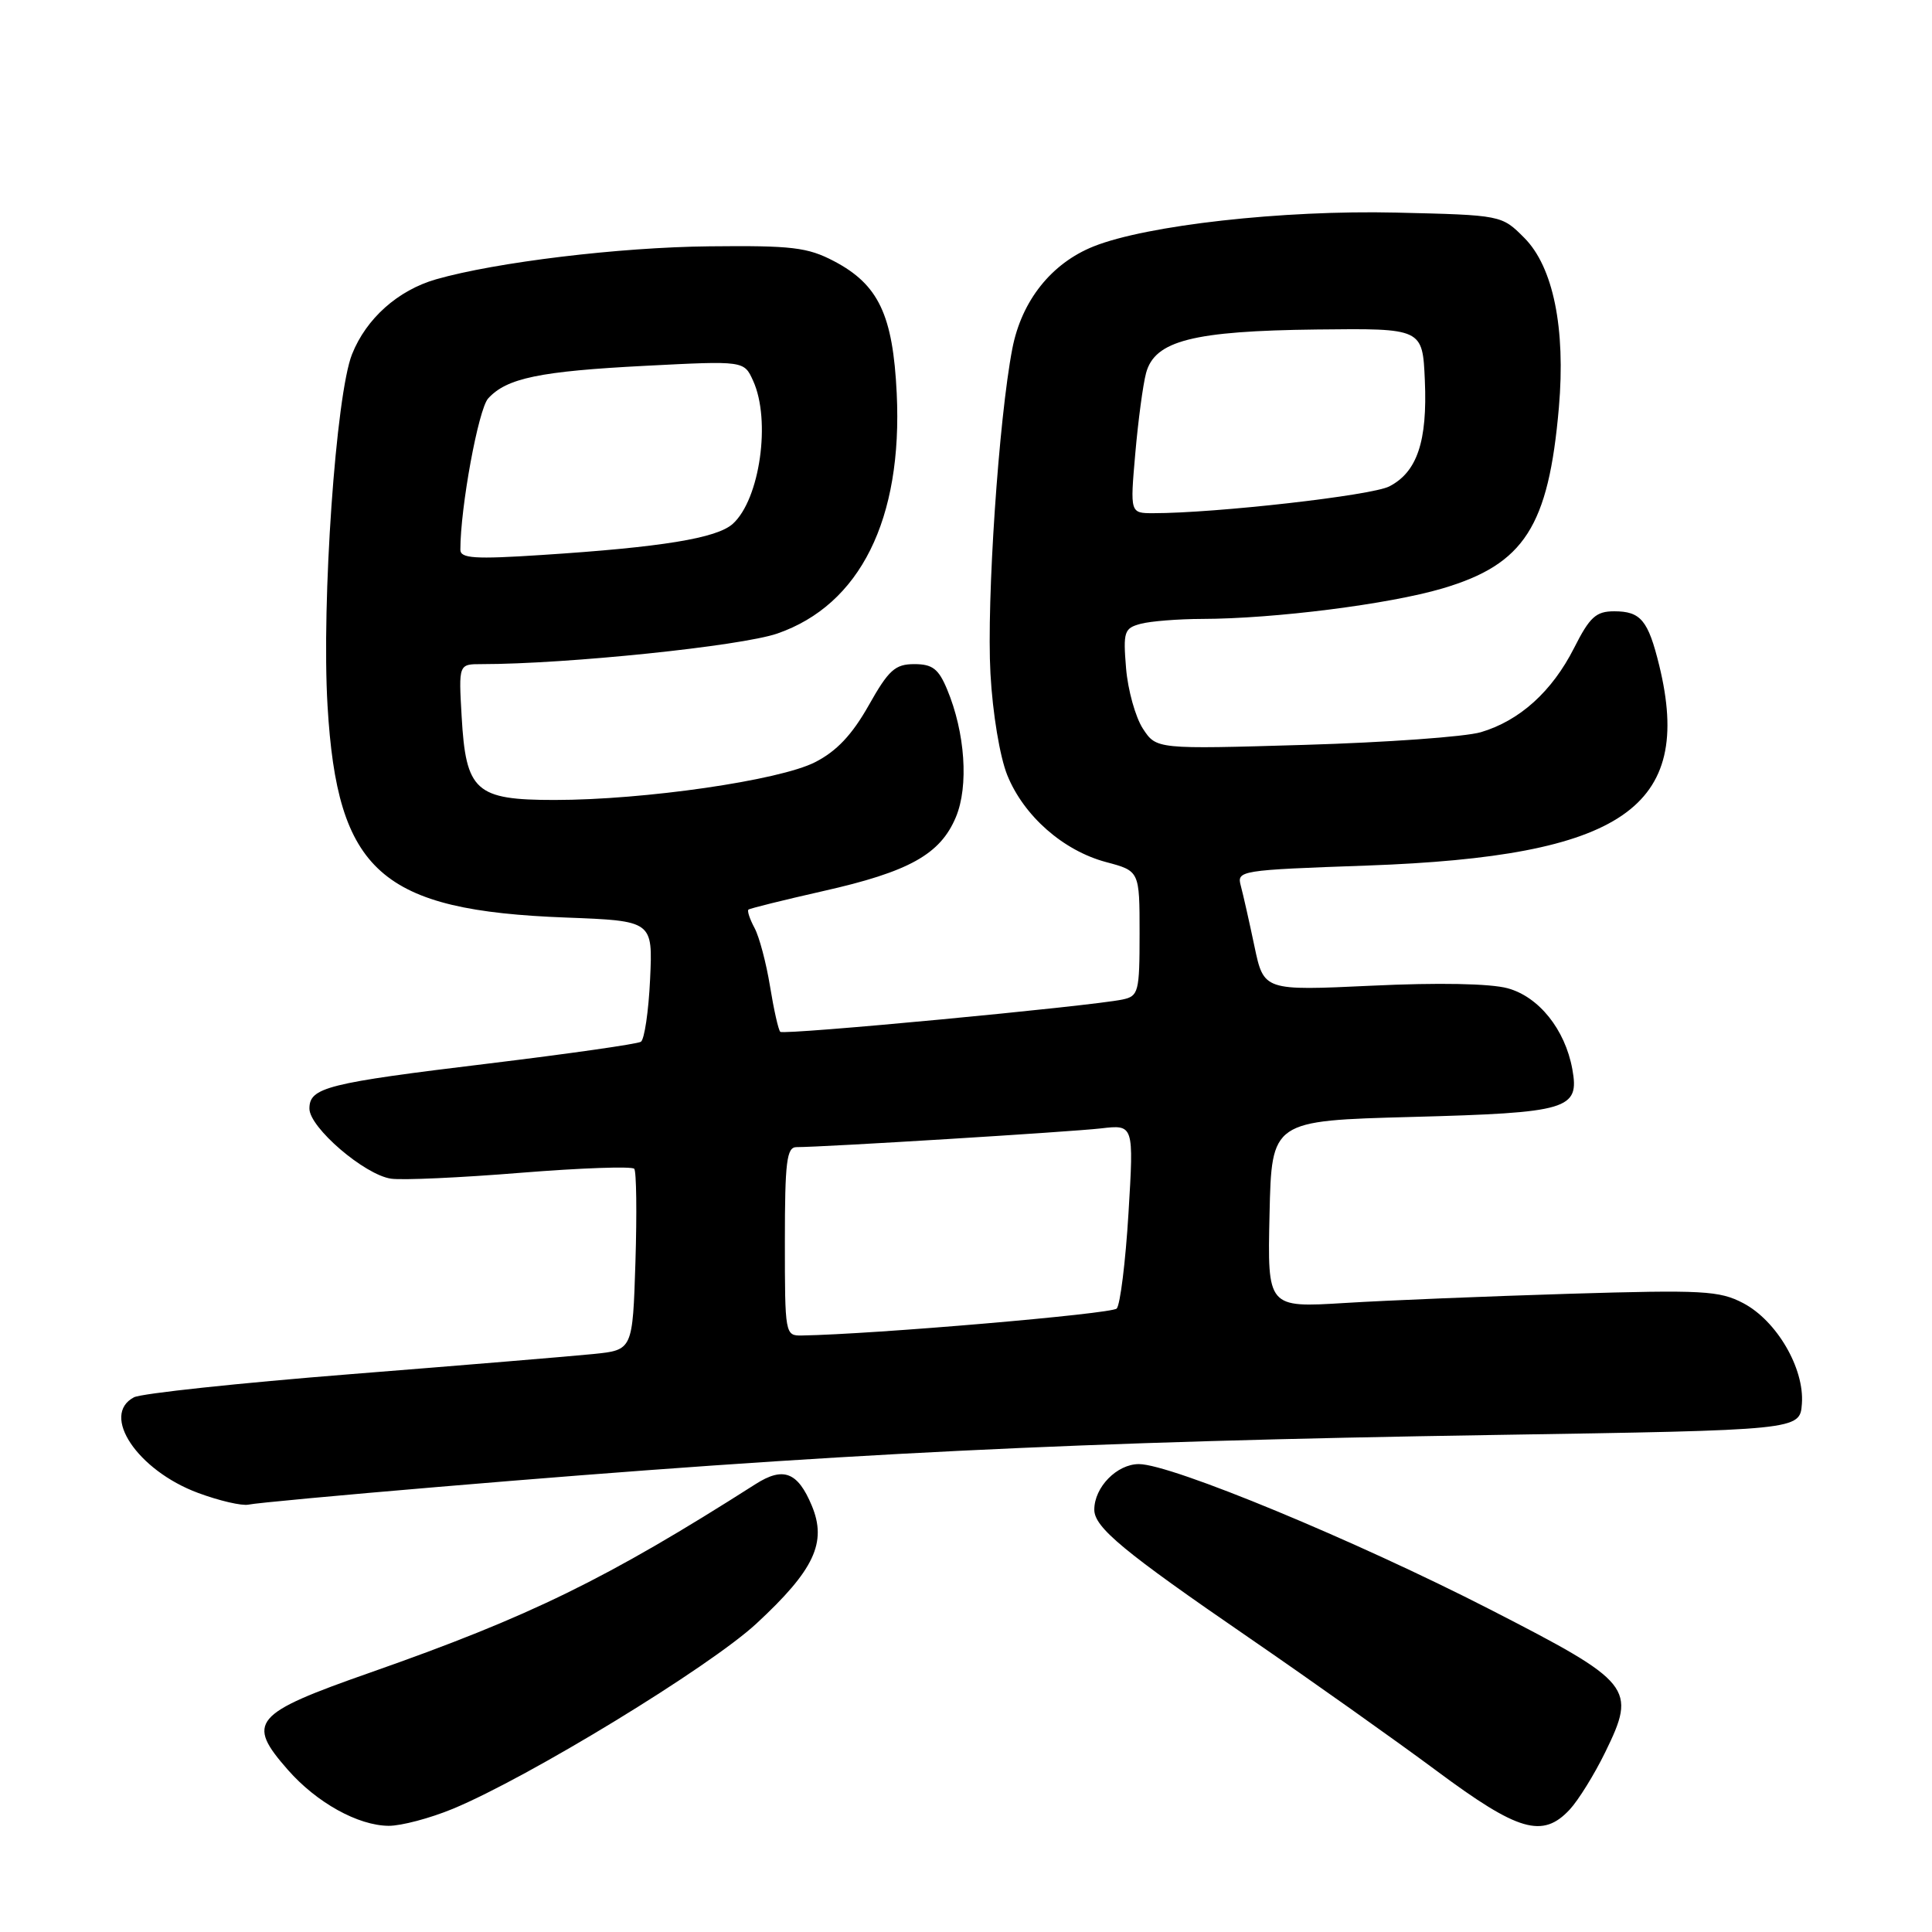 <?xml version="1.0" encoding="UTF-8" standalone="no"?>
<!DOCTYPE svg PUBLIC "-//W3C//DTD SVG 1.1//EN" "http://www.w3.org/Graphics/SVG/1.1/DTD/svg11.dtd" >
<svg xmlns="http://www.w3.org/2000/svg" xmlns:xlink="http://www.w3.org/1999/xlink" version="1.1" viewBox="0 0 256 256">
 <g >
 <path fill="currentColor"
d=" M 60.00 239.68 C 70.04 235.52 93.97 220.92 100.22 215.14 C 107.90 208.03 109.61 204.39 107.56 199.49 C 105.70 195.04 103.79 194.31 100.12 196.65 C 80.35 209.25 70.24 214.19 49.07 221.62 C 33.49 227.08 32.57 228.17 38.15 234.52 C 41.96 238.86 47.44 241.90 51.50 241.93 C 53.15 241.94 56.98 240.93 60.00 239.68 Z  M 208.00 239.77 C 209.14 238.54 211.26 235.13 212.70 232.18 C 216.88 223.63 216.34 222.96 197.50 213.29 C 179.62 204.12 155.19 194.00 150.91 194.00 C 148.00 194.00 145.00 197.06 145.00 200.04 C 145.00 202.39 148.88 205.60 165.50 217.01 C 173.75 222.68 184.94 230.62 190.38 234.66 C 201.18 242.69 204.41 243.63 208.00 239.77 Z  M 58.00 197.03 C 110.54 192.59 142.74 191.01 198.00 190.14 C 238.50 189.50 238.50 189.50 238.76 186.00 C 239.11 181.32 235.42 175.00 230.98 172.67 C 227.83 171.02 225.63 170.90 208.00 171.43 C 197.28 171.76 183.87 172.30 178.22 172.65 C 167.94 173.28 167.94 173.28 168.22 160.89 C 168.50 148.50 168.50 148.50 187.10 148.00 C 207.87 147.44 209.31 147.01 208.34 141.66 C 207.38 136.41 203.91 132.08 199.77 130.95 C 197.46 130.32 190.56 130.19 181.75 130.61 C 167.46 131.28 167.46 131.28 166.22 125.39 C 165.54 122.15 164.73 118.56 164.42 117.40 C 163.86 115.35 164.20 115.29 181.17 114.69 C 215.02 113.48 224.45 107.03 219.86 88.19 C 218.39 82.19 217.41 81.00 213.89 81.00 C 211.48 81.00 210.65 81.75 208.57 85.87 C 205.65 91.63 201.36 95.50 196.22 97.02 C 194.17 97.63 183.66 98.38 172.87 98.70 C 153.23 99.28 153.23 99.28 151.44 96.55 C 150.46 95.05 149.45 91.45 149.21 88.55 C 148.81 83.70 148.96 83.24 151.14 82.66 C 152.44 82.31 156.11 82.02 159.29 82.01 C 168.86 81.99 184.08 80.06 191.14 77.97 C 201.97 74.77 205.19 69.77 206.56 54.00 C 207.47 43.51 205.81 35.35 201.97 31.51 C 198.97 28.50 198.97 28.50 184.97 28.17 C 169.95 27.82 151.95 29.84 144.91 32.65 C 139.31 34.89 135.37 39.85 134.14 46.19 C 132.34 55.49 130.71 79.65 131.24 89.24 C 131.53 94.56 132.49 100.30 133.48 102.74 C 135.68 108.14 140.88 112.71 146.56 114.23 C 151.00 115.41 151.00 115.41 151.00 123.69 C 151.00 131.46 150.86 131.99 148.75 132.44 C 144.51 133.33 103.84 137.18 103.39 136.72 C 103.14 136.48 102.53 133.76 102.03 130.68 C 101.53 127.61 100.61 124.13 99.98 122.96 C 99.35 121.79 98.99 120.70 99.17 120.53 C 99.35 120.37 103.79 119.27 109.04 118.08 C 120.47 115.51 124.60 113.20 126.66 108.27 C 128.38 104.16 127.89 97.06 125.49 91.33 C 124.36 88.62 123.55 88.00 121.15 88.00 C 118.61 88.00 117.75 88.77 115.10 93.48 C 112.90 97.37 110.85 99.55 107.99 101.00 C 103.27 103.41 85.40 106.00 73.47 106.00 C 63.01 106.00 61.73 104.85 61.17 94.93 C 60.77 88.00 60.77 88.00 63.81 88.00 C 75.09 88.00 98.16 85.61 102.99 83.95 C 113.97 80.15 119.62 68.80 118.82 52.12 C 118.32 41.72 116.41 37.70 110.50 34.60 C 107.01 32.77 104.92 32.52 94.00 32.64 C 82.05 32.76 65.72 34.74 57.78 37.01 C 52.74 38.46 48.54 42.19 46.65 46.93 C 44.51 52.27 42.59 79.74 43.40 93.50 C 44.69 115.52 50.46 120.66 75.00 121.58 C 86.50 122.02 86.50 122.02 86.14 129.76 C 85.94 134.02 85.39 137.74 84.92 138.04 C 84.44 138.34 75.38 139.63 64.78 140.92 C 43.28 143.52 41.00 144.09 41.00 146.90 C 41.00 149.40 48.30 155.67 51.81 156.18 C 53.29 156.40 61.02 156.05 69.00 155.40 C 76.97 154.76 83.74 154.52 84.04 154.87 C 84.33 155.21 84.40 160.76 84.20 167.19 C 83.83 178.88 83.83 178.88 78.67 179.41 C 75.82 179.70 61.35 180.90 46.50 182.08 C 31.65 183.26 18.71 184.64 17.75 185.15 C 13.30 187.49 18.20 194.82 26.22 197.81 C 29.04 198.86 32.06 199.56 32.93 199.37 C 33.79 199.17 45.07 198.12 58.00 197.03 Z  M 104.00 164.50 C 104.00 153.92 104.24 152.00 105.54 152.00 C 109.12 152.00 141.87 149.98 145.87 149.52 C 150.24 149.01 150.24 149.01 149.53 160.75 C 149.14 167.21 148.43 172.90 147.97 173.39 C 147.29 174.10 115.76 176.80 106.25 176.96 C 104.03 177.00 104.00 176.81 104.00 164.50 Z  M 61.00 72.84 C 61.00 67.22 63.39 54.23 64.68 52.80 C 67.13 50.10 71.51 49.19 85.54 48.47 C 98.59 47.80 98.59 47.80 99.79 50.45 C 102.18 55.68 100.69 66.16 97.10 69.41 C 94.98 71.32 87.71 72.51 71.75 73.54 C 62.89 74.12 61.00 73.99 61.00 72.84 Z  M 150.43 60.10 C 150.81 55.75 151.45 50.95 151.86 49.43 C 153.01 45.14 158.07 43.85 174.50 43.66 C 188.50 43.50 188.50 43.50 188.80 50.42 C 189.15 58.47 187.78 62.55 184.09 64.45 C 181.76 65.66 161.09 68.00 152.82 68.00 C 149.74 68.00 149.74 68.00 150.43 60.10 Z "/>
</g>
</svg>